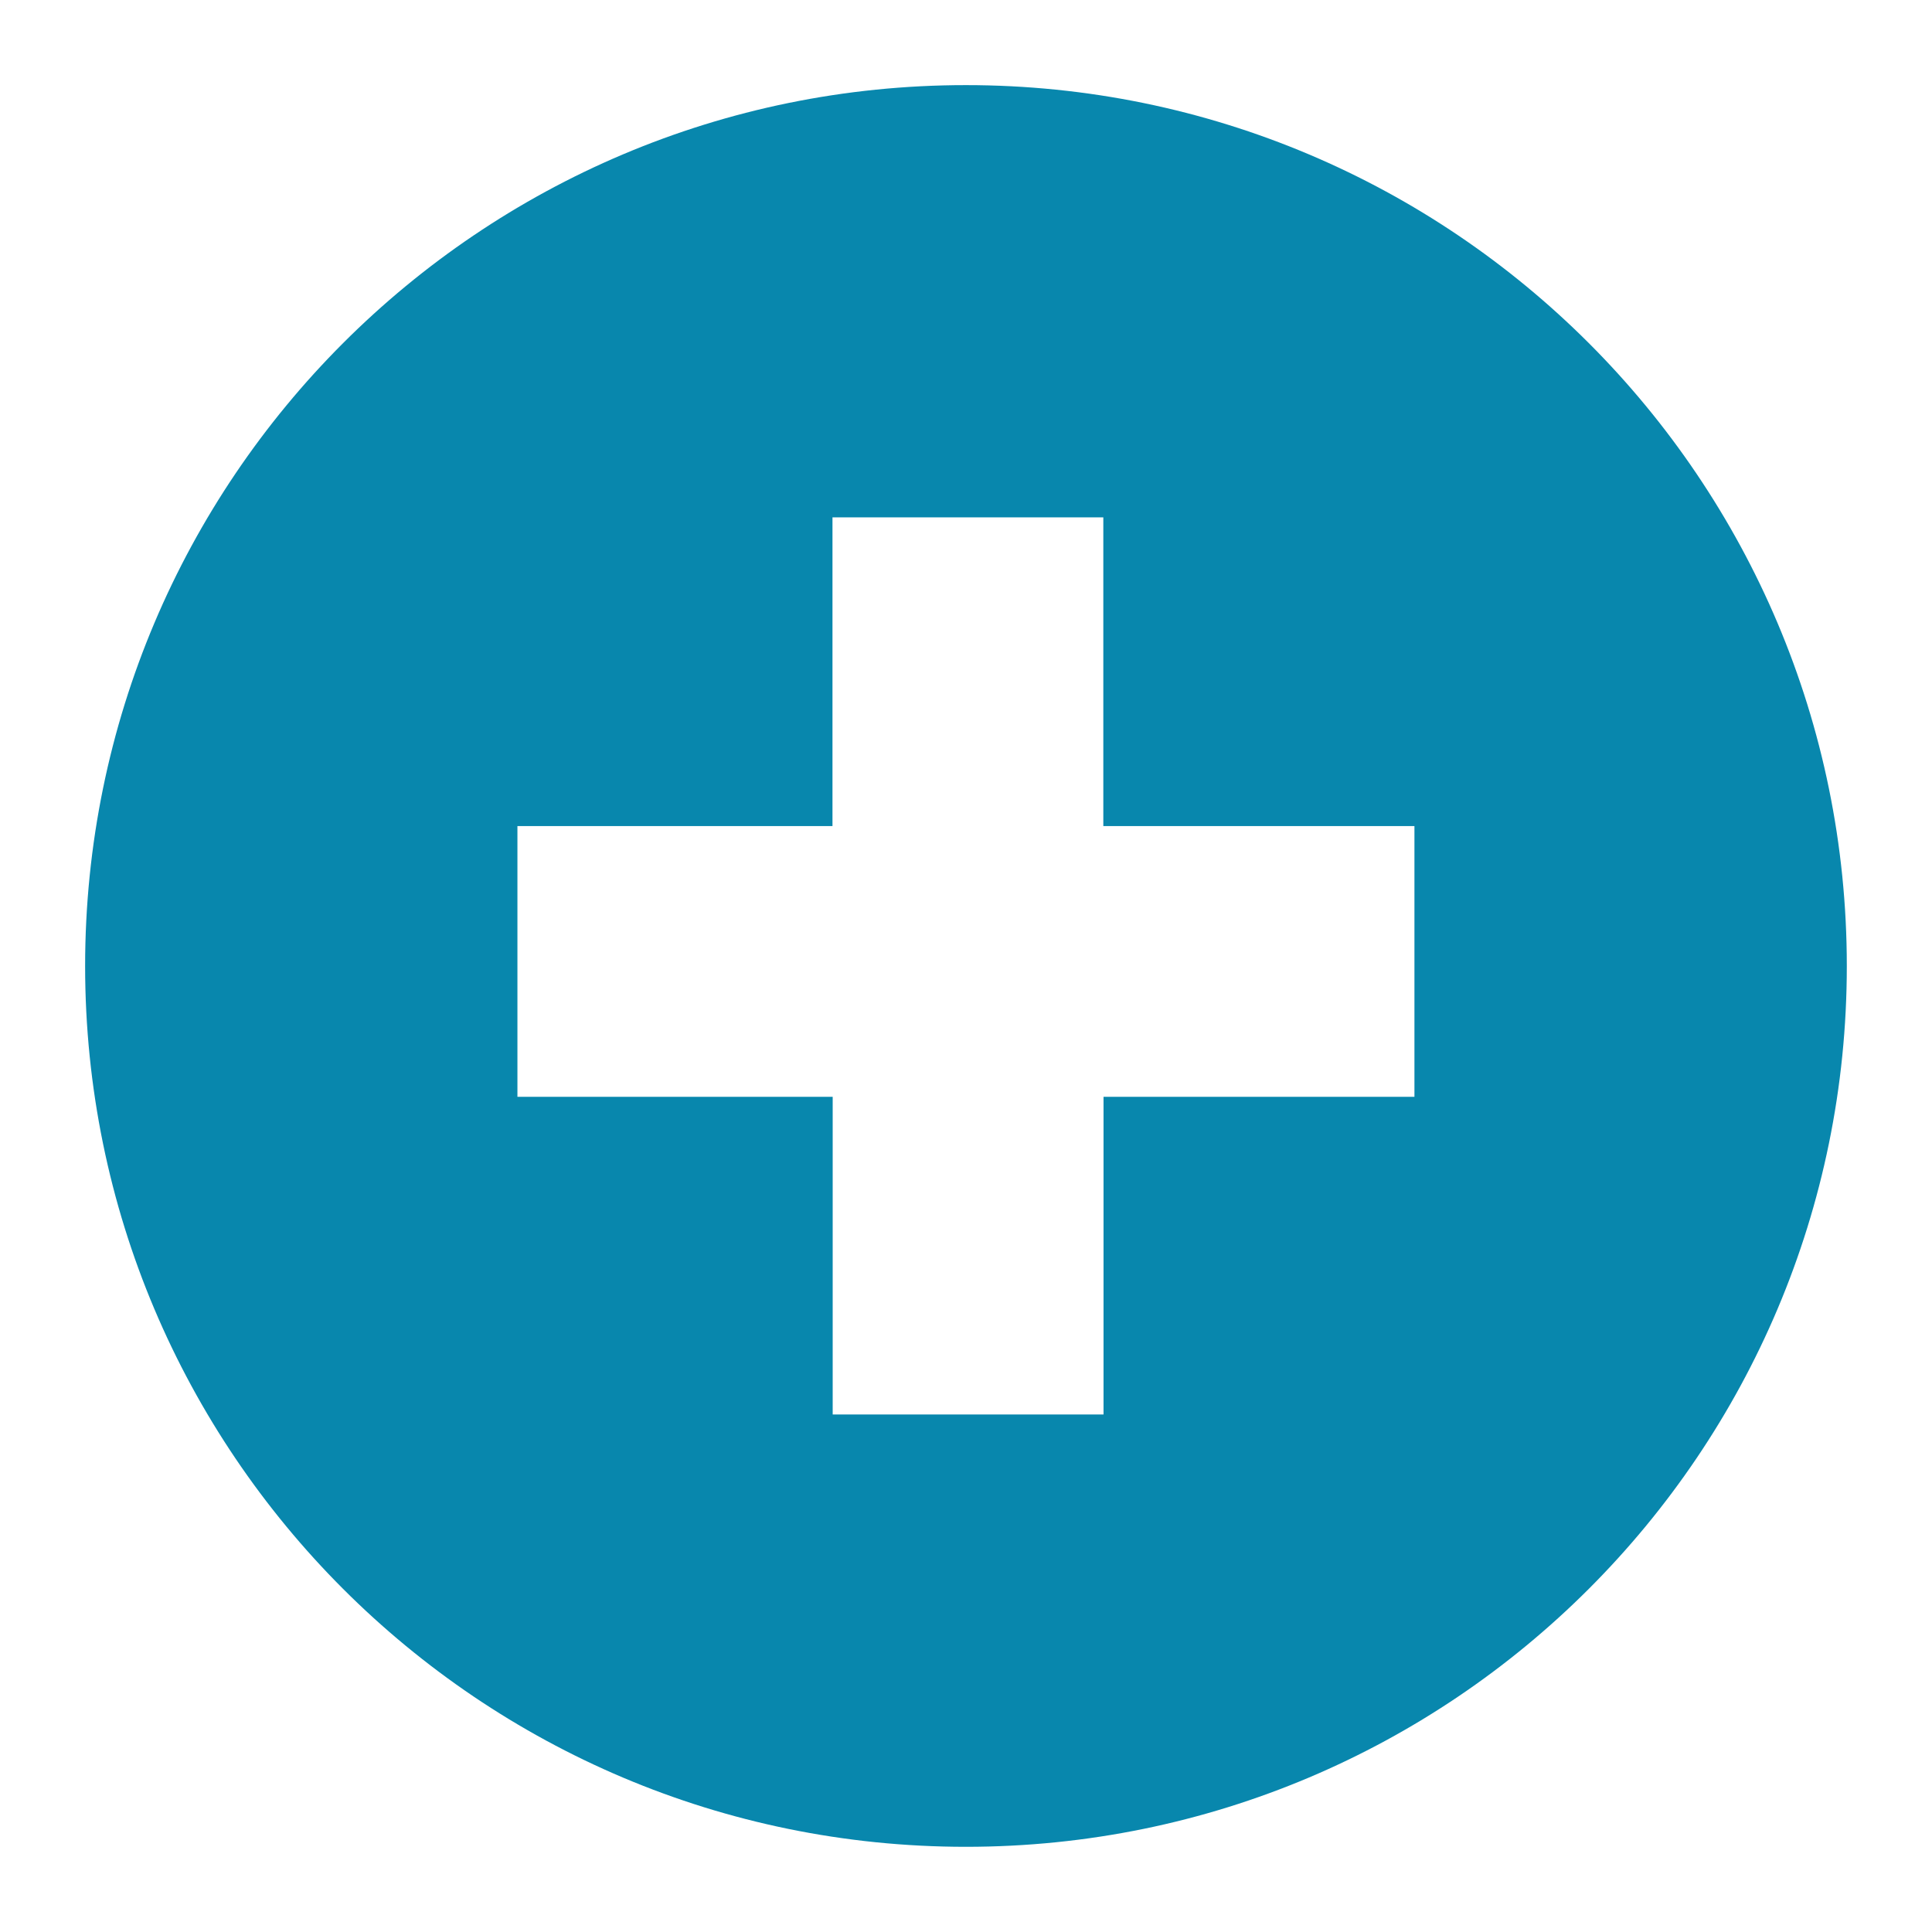 <?xml version="1.0" encoding="utf-8"?>
<!-- Generator: Adobe Illustrator 16.0.0, SVG Export Plug-In . SVG Version: 6.00 Build 0)  -->
<!DOCTYPE svg PUBLIC "-//W3C//DTD SVG 1.1//EN" "http://www.w3.org/Graphics/SVG/1.1/DTD/svg11.dtd">
<svg version="1.1" id="Layer_1" xmlns="http://www.w3.org/2000/svg" xmlns:xlink="http://www.w3.org/1999/xlink" x="0px" y="0px"
	 width="27.963px" height="27.964px" viewBox="0 0 27.963 27.964" enable-background="new 0 0 27.963 27.964" xml:space="preserve">
<g id="c140__x2B_">
	<path fill="#0887AD" d="M13.98,1.232c-7.041,0-12.748,5.708-12.748,12.75c0,7.042,5.707,12.748,12.748,12.748
		c7.044,0,12.75-5.708,12.75-12.748C26.73,6.941,21.024,1.232,13.98,1.232z M20.475,15.875h-4.503v4.598h-3.92v-4.598H7.489v-3.919
		h4.56V7.488h3.92v4.468h4.503v3.919H20.475z"/>
</g>
<g id="Capa_1">
</g>
</svg>
